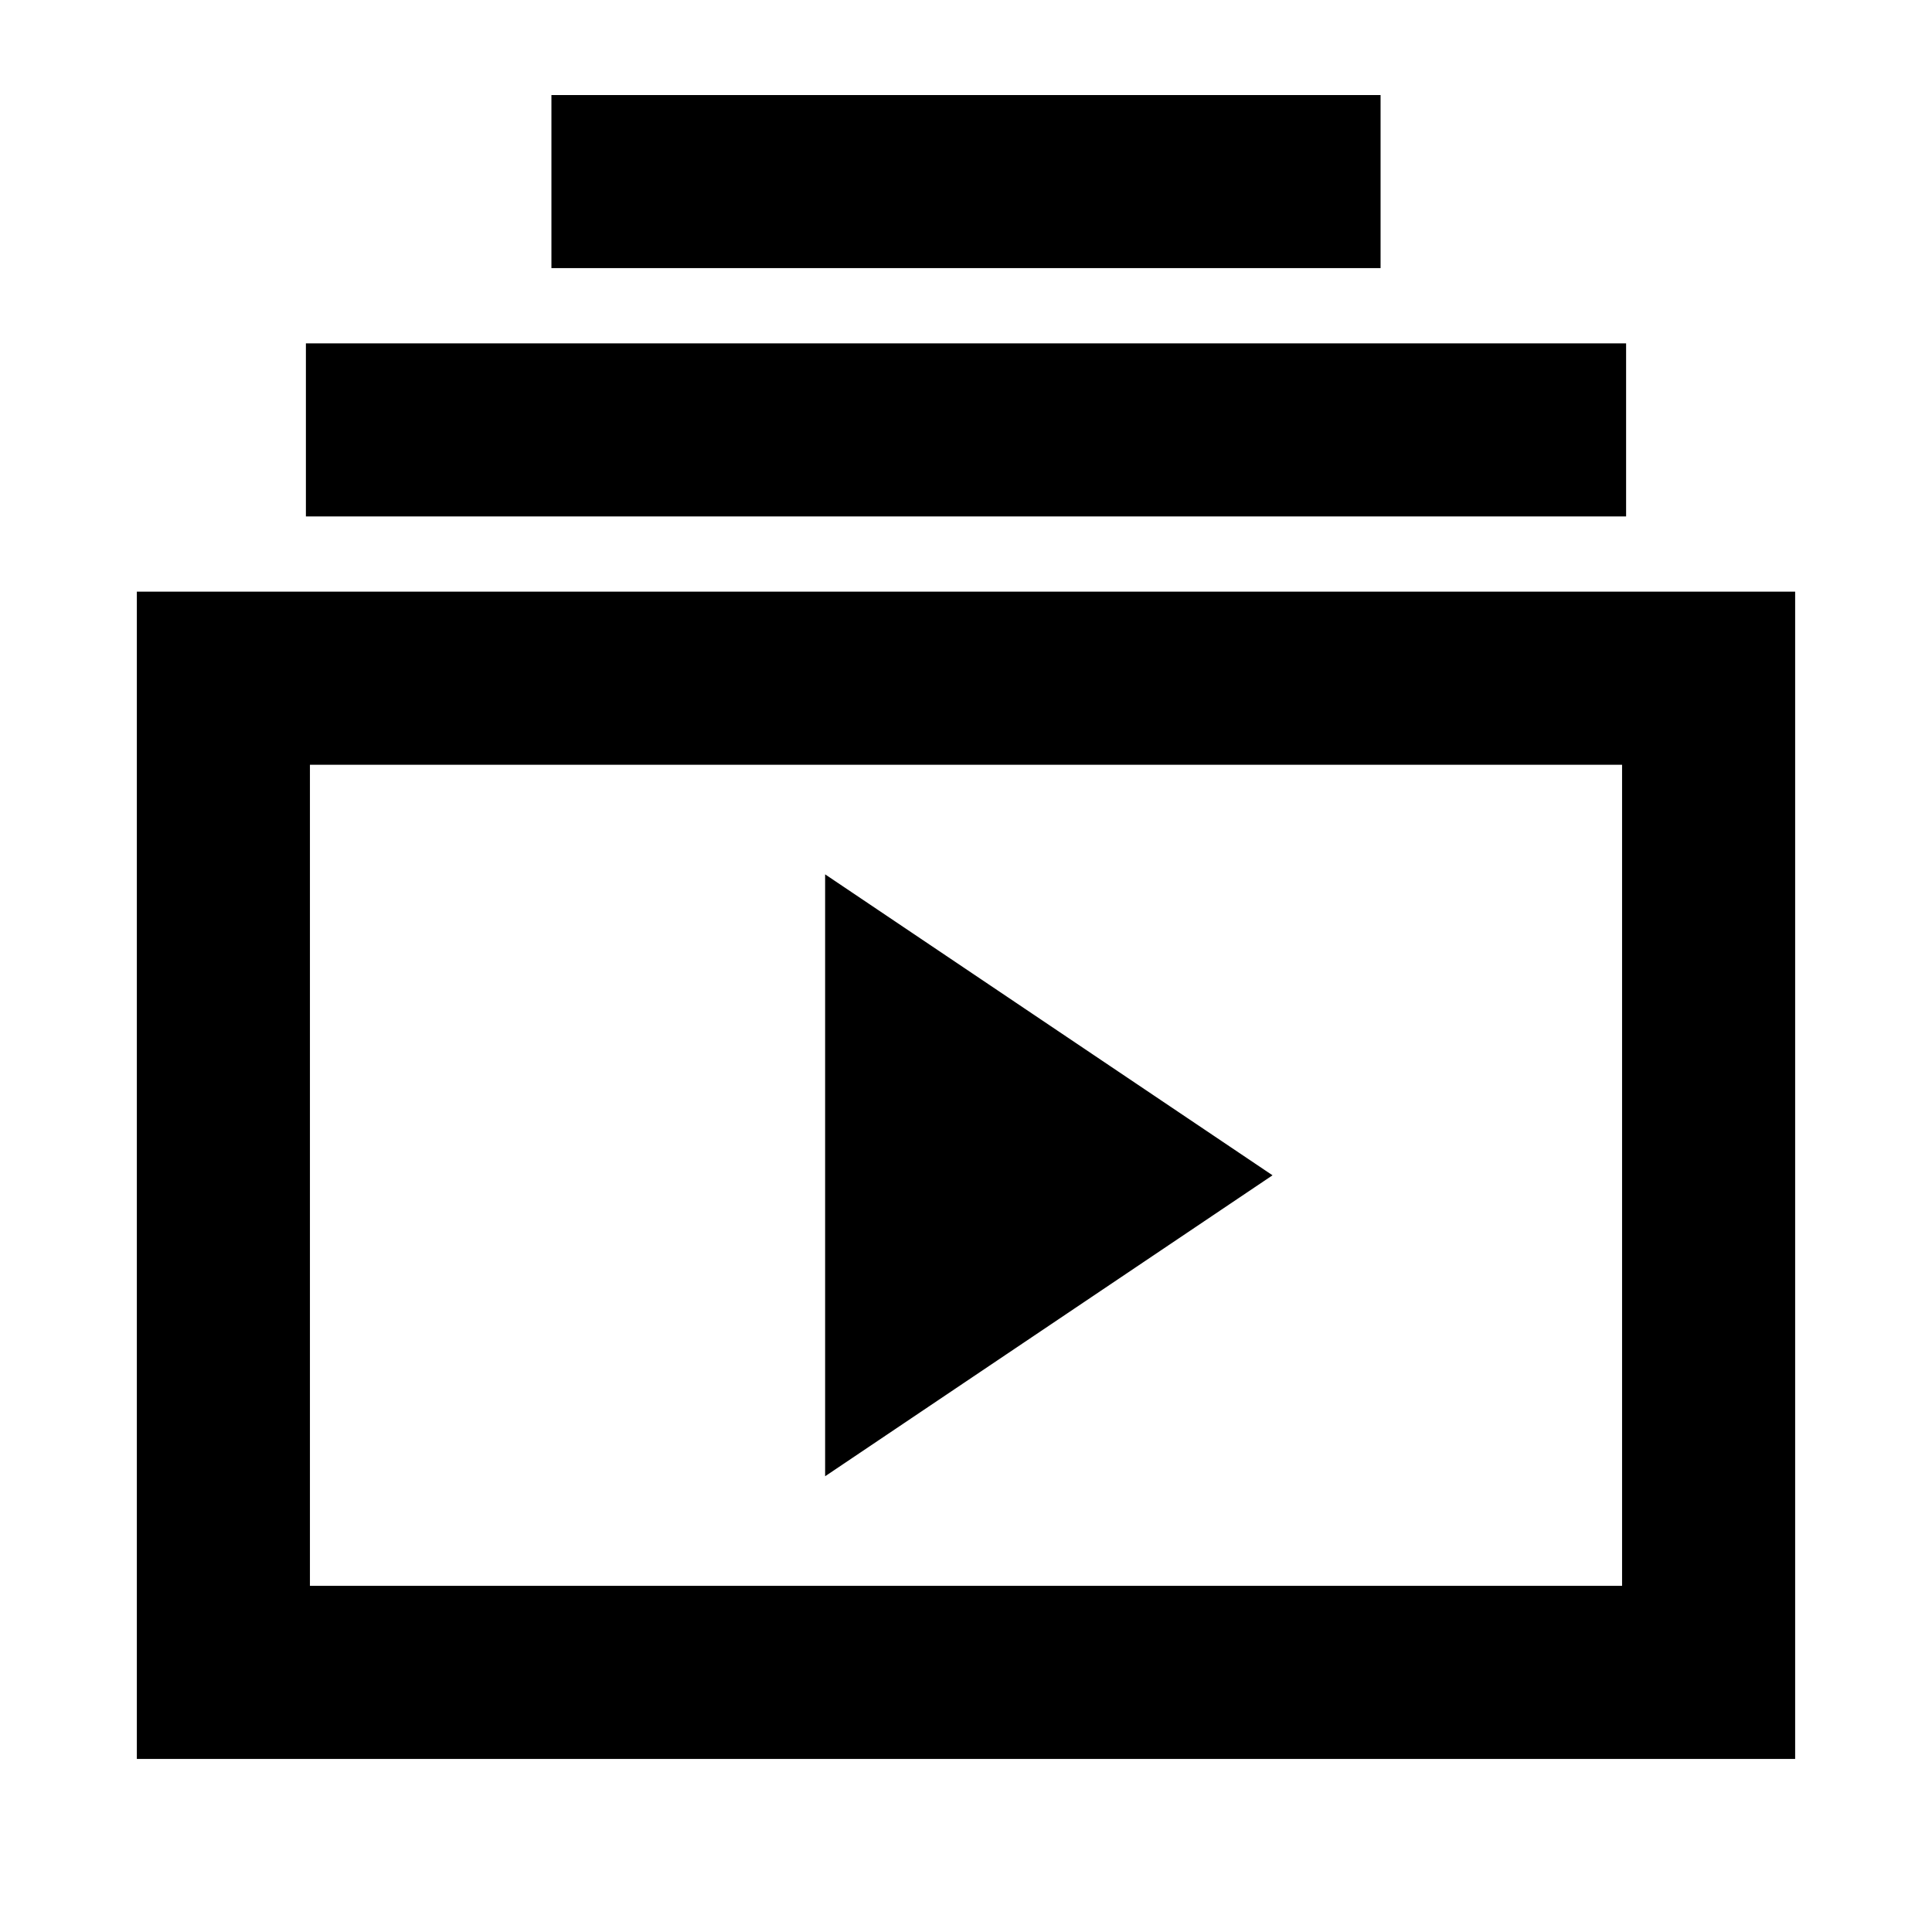 <svg xmlns="http://www.w3.org/2000/svg" height="24" viewBox="0 -960 960 960" width="24"><path d="M68-86v-580h824v580H68Zm86-86h652v-408H154v408Zm256-54.46L632.31-376 410-525.54v299.08ZM152-703.38v-86h656v86H152Zm122-123.39v-86h412v86H274ZM154-172v-408 408Z"/></svg>